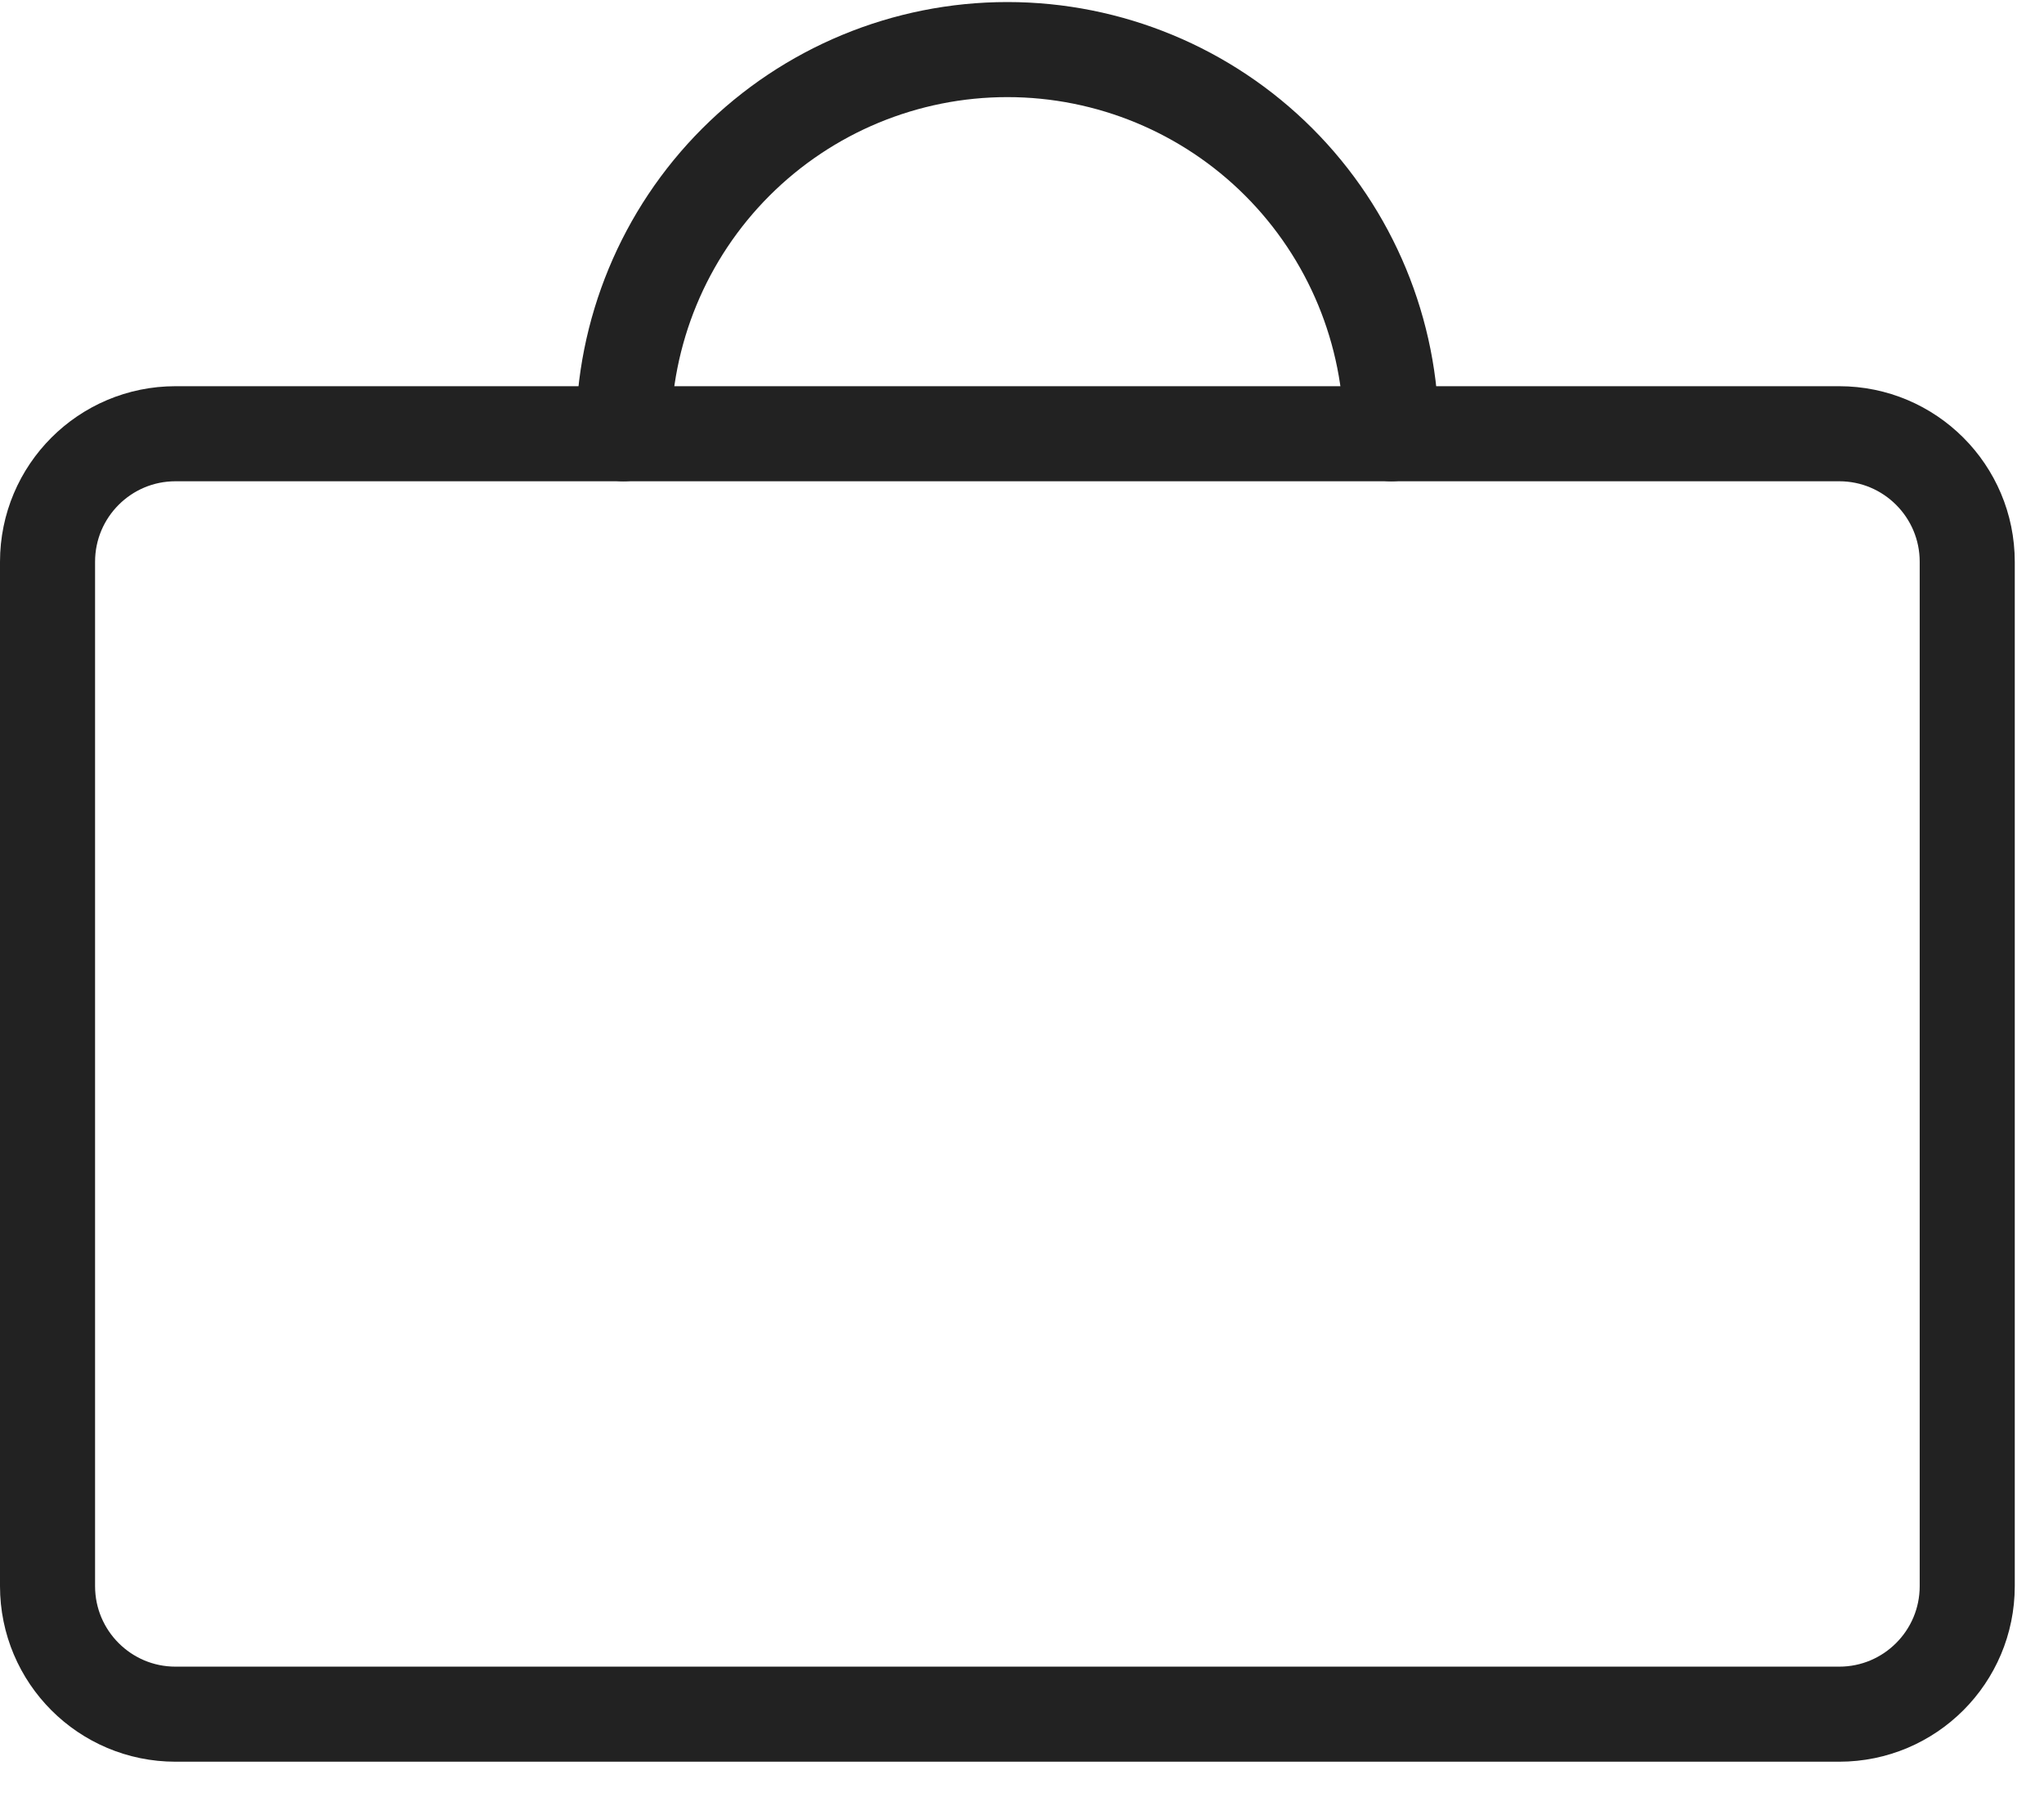 <svg width="43" height="38" viewBox="0 0 43 38" fill="none" xmlns="http://www.w3.org/2000/svg">
<path d="M38.692 9.125H3.692C2.205 9.125 1 10.331 1 11.819V33.369C1 34.857 2.205 36.063 3.692 36.063H38.692C40.179 36.063 41.385 34.857 41.385 33.369V11.819C41.385 10.331 40.179 9.125 38.692 9.125Z" stroke="#222222" stroke-width="2" stroke-linecap="round" stroke-linejoin="round"/>
<path d="M29.269 9.125C29.269 6.982 28.418 4.926 26.903 3.41C25.389 1.895 23.334 1.043 21.192 1.043C19.05 1.043 16.996 1.895 15.481 3.41C13.966 4.926 13.115 6.982 13.115 9.125" stroke="#222222" stroke-width="2" stroke-linecap="round" stroke-linejoin="round"/>
</svg>
